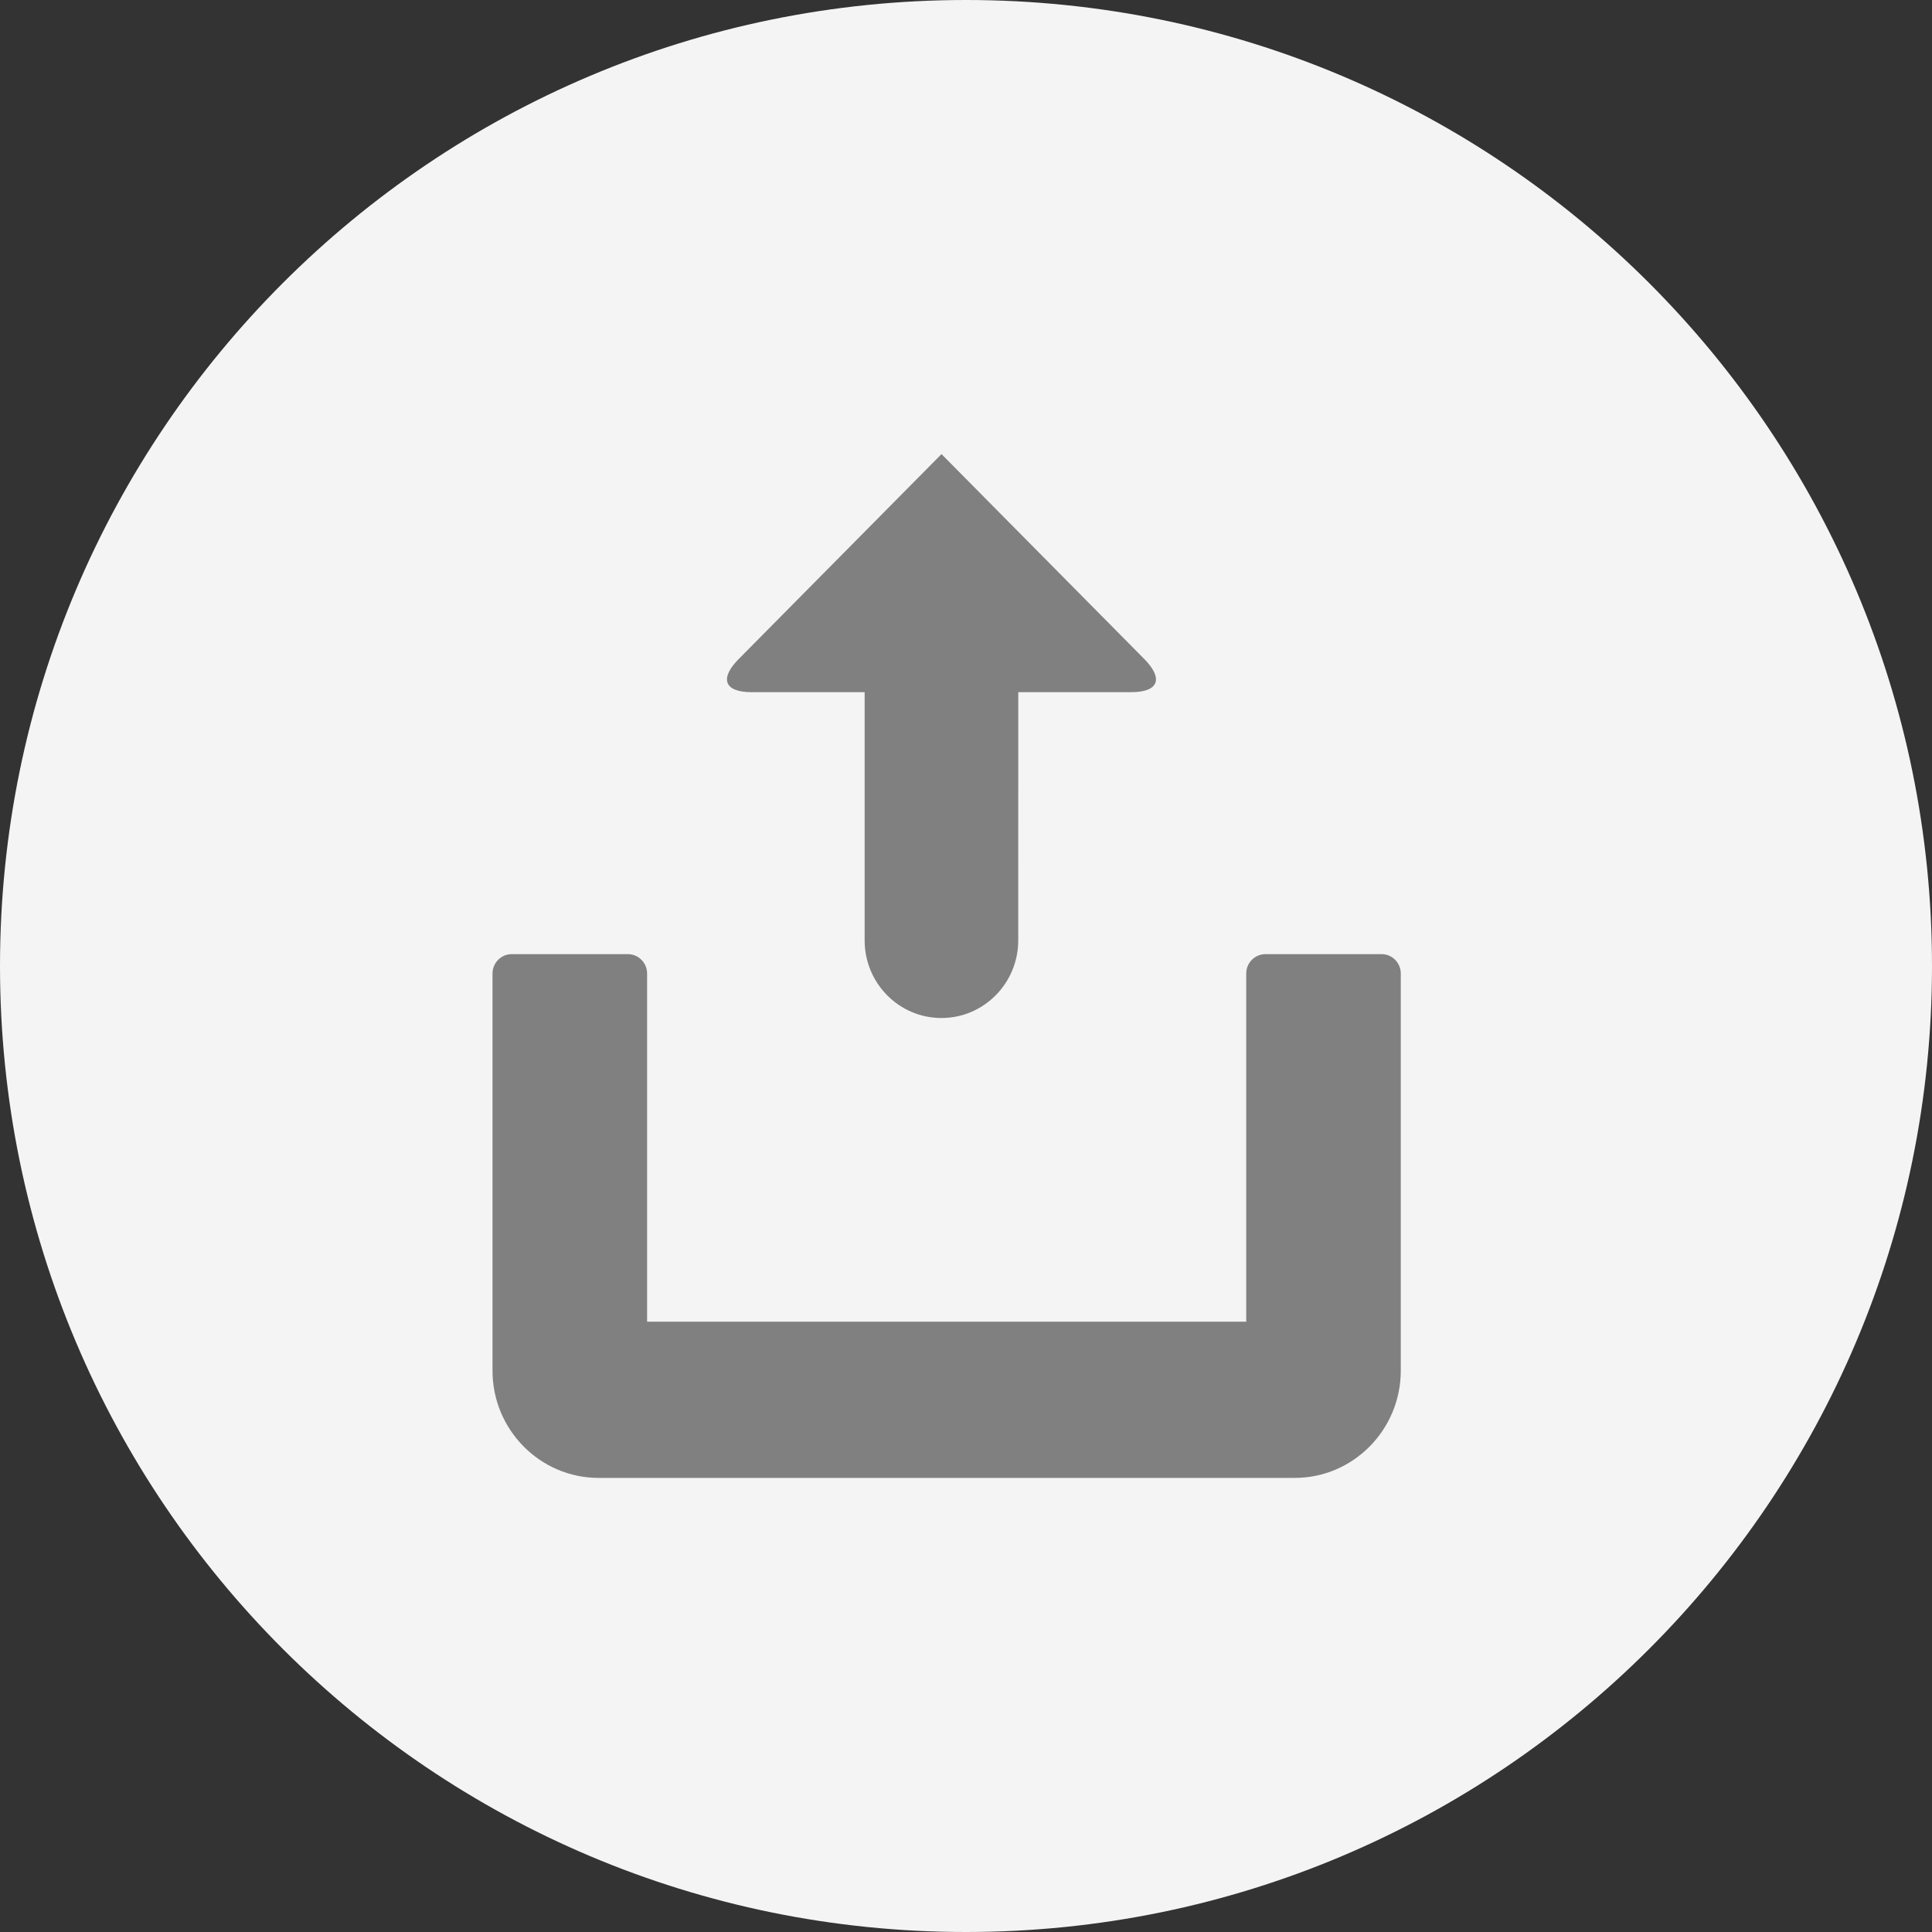 <?xml version="1.0" encoding="utf-8"?>
<!-- Generator: Adobe Illustrator 14.0.0, SVG Export Plug-In . SVG Version: 6.00 Build 43363)  -->
<!DOCTYPE svg PUBLIC "-//W3C//DTD SVG 1.1//EN" "http://www.w3.org/Graphics/SVG/1.1/DTD/svg11.dtd">
<svg version="1.1" id="圖層_1" xmlns="http://www.w3.org/2000/svg" xmlns:xlink="http://www.w3.org/1999/xlink" x="0px" y="0px"
	 width="50px" height="50px" viewBox="15 15 50 50" enable-background="new 15 15 50 50" xml:space="preserve">
<rect x="15" y="15" width="50" height="50" fill="#333333" stroke="none"/>
<path fill-rule="evenodd" clip-rule="evenodd" fill="#F4F4F4" d="M40,15c13.807,0,25,11.193,25,25c0,13.807-11.193,25-25,25
	S15,53.807,15,40C15,26.193,26.193,15,40,15z"/>
<path fill-rule="evenodd" clip-rule="evenodd" fill="#808080" d="M48.507,53.248H30.492c-1.514,0-2.746-1.245-2.746-2.775V40.196
	c0-0.278,0.223-0.503,0.497-0.503h3.007c0.274,0,0.497,0.225,0.497,0.503v9.009h15.505v-9.009c0-0.278,0.223-0.503,0.497-0.503
	h3.007c0.274,0,0.497,0.225,0.496,0.503v10.276C51.252,52.003,50.021,53.248,48.507,53.248z M41.353,32.914l-0.001,6.422
	c0,1.109-0.89,2.01-1.987,2.01c-1.099,0-1.988-0.9-1.988-2.01v-6.422h-2.919c-0.728,0-0.843-0.362-0.322-0.877l5.23-5.285
	l5.229,5.284c0.521,0.515,0.405,0.878-0.321,0.877H41.353z"/>
</svg>
